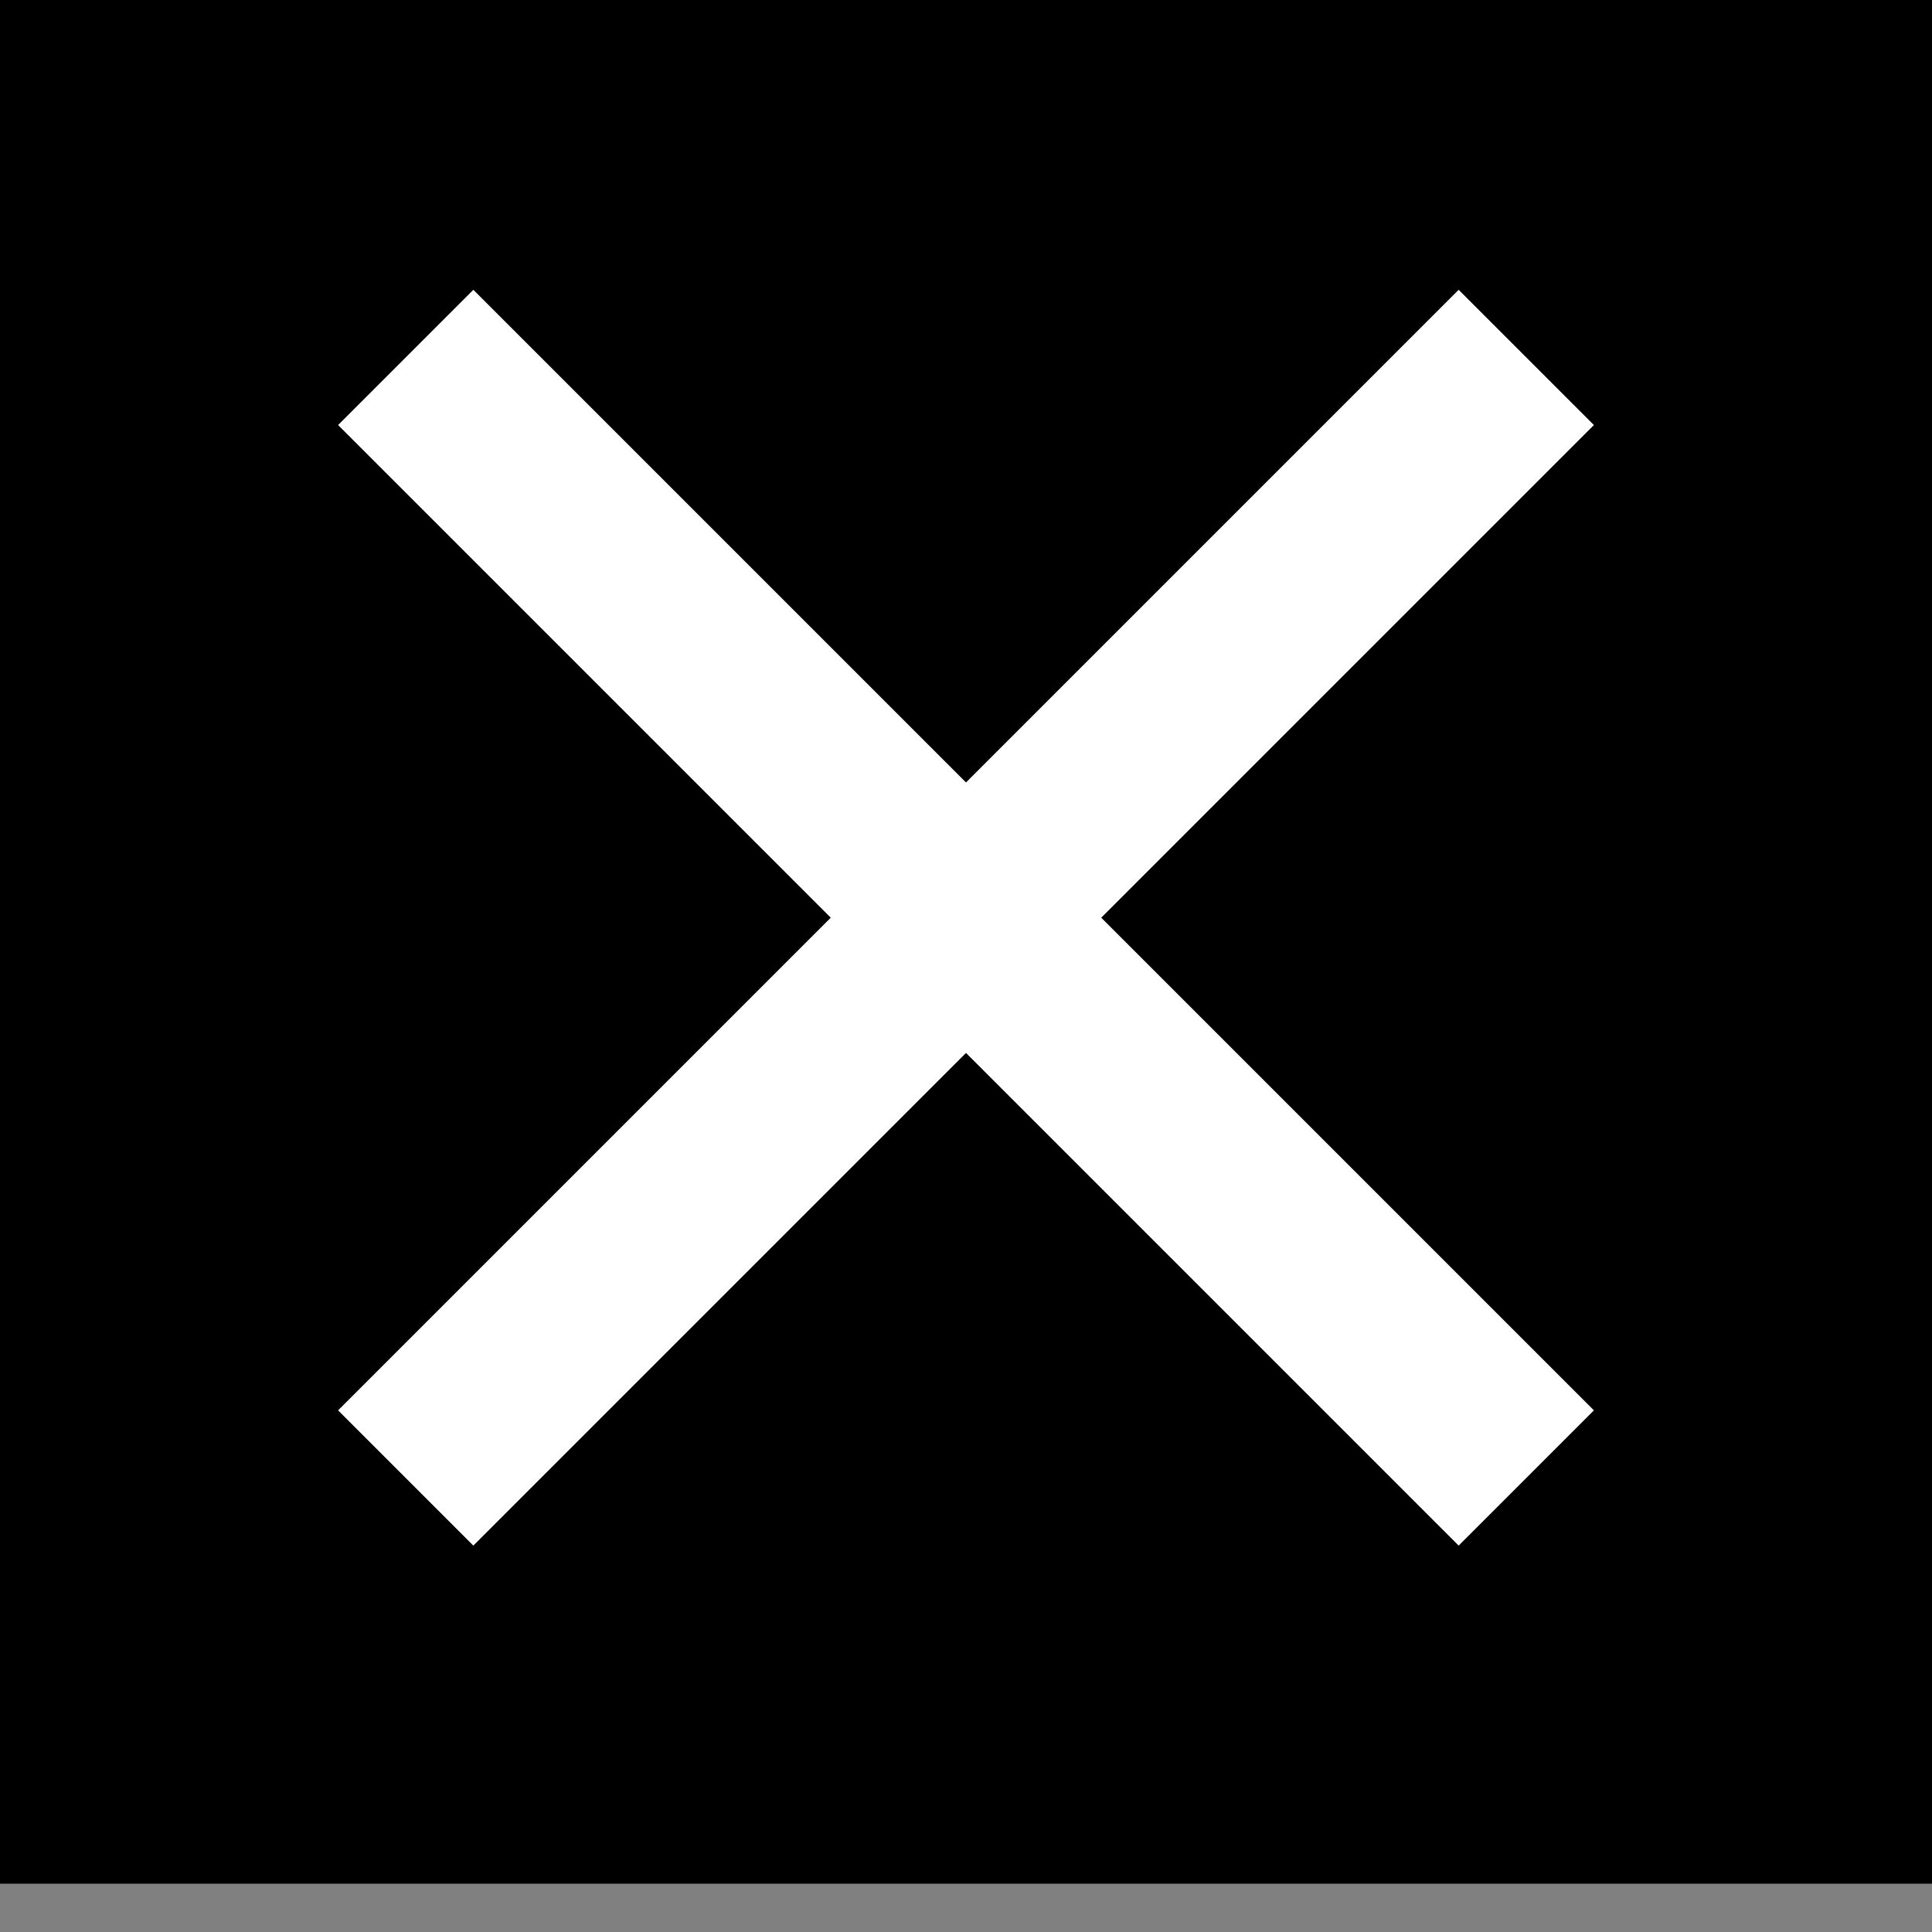 <?xml version="1.0" encoding="utf-8"?>
<!-- Generator: Adobe Illustrator 18.1.1, SVG Export Plug-In . SVG Version: 6.00 Build 0)  -->
<svg version="1.1" id="Layer_1" xmlns="http://www.w3.org/2000/svg" xmlns:xlink="http://www.w3.org/1999/xlink" x="0px" y="0px"
	 viewBox="0 0 20 20" enable-background="new 0 0 20 20" xml:space="preserve">
<rect x="0" y="0" width="20" height="20" fill="#808080" stroke="none"/>
<path opacity="1.0" fill="#000000" d="M20,19.5H0v-20h20V19.5z"/>
<polygon fill="#FFFFFF" points="16.5,4.4 15.1,3 10,8.1 4.9,3 3.5,4.4 8.6,9.5 3.5,14.6 4.9,16 10,10.9 15.1,16 16.5,14.6 11.4,9.5
	"/>
</svg>
